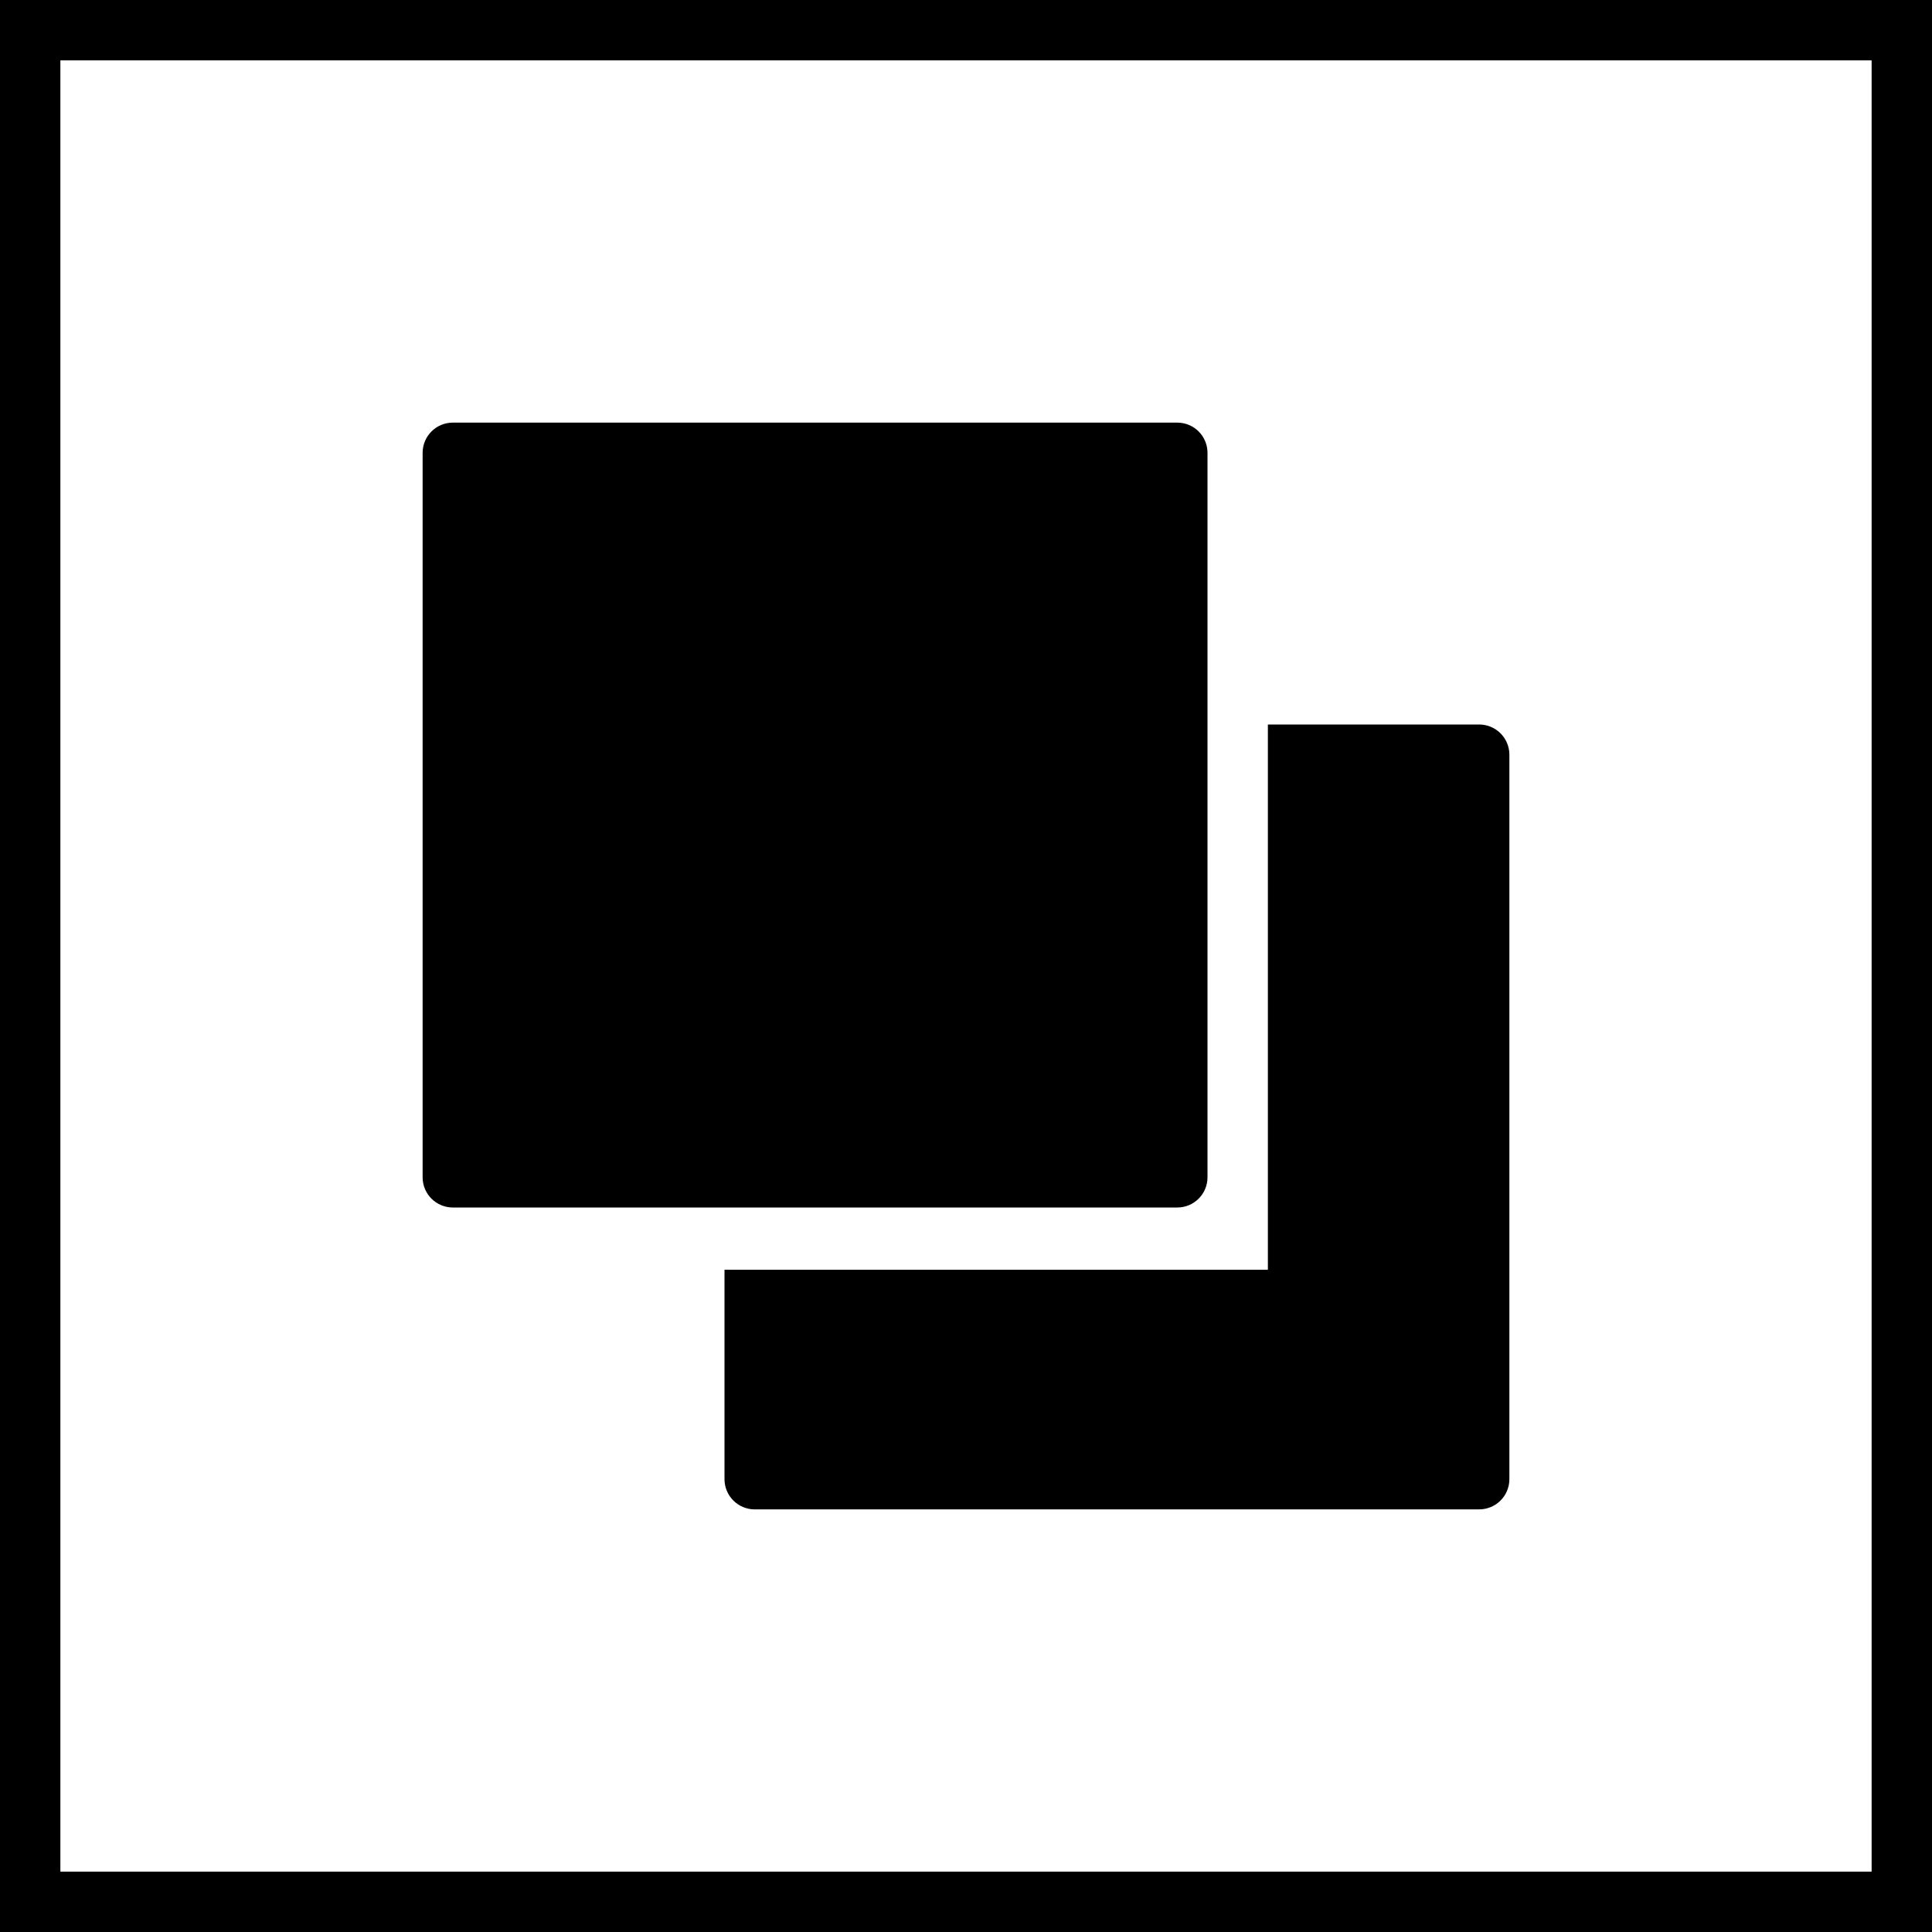 <svg version="1.1" xmlns="http://www.w3.org/2000/svg" width="32" height="32" data-icon="group" class="iconic iconic-group iconic-size-md" viewBox="0 0 32 32">
  <g class="iconic-metadata">
    <title>Group</title>
  </g>
  <defs>
    <clipPath id="iconic-size-md-group-clip-0">
      <path d="M21 12v9.031h-9v3.969h13v-13z" />
    </clipPath>
  </defs>
  <g class="iconic-container" data-width="32" data-height="32">
    <path stroke="#000" class="iconic-group-container iconic-property-accent iconic-property-stroke" fill="none" d="M.5.5h31v31h-31z" />
    <path d="M19.5 20h-12c-.276 0-.5-.224-.5-.5v-12c0-.276.224-.5.5-.5h12c.276 0 .5.224.5.5v12c0 .276-.224.5-.5.5z" class="iconic-group-item iconic-group-item-1 iconic-property-fill" />
    <path d="M24.5 25h-12c-.276 0-.5-.224-.5-.5v-12c0-.276.224-.5.5-.5h12c.276 0 .5.224.5.5v12c0 .276-.224.5-.5.5z" clip-path="url(#iconic-size-md-group-clip-0)" class="iconic-group-item iconic-group-item-2 iconic-property-fill" />
  </g>
</svg>